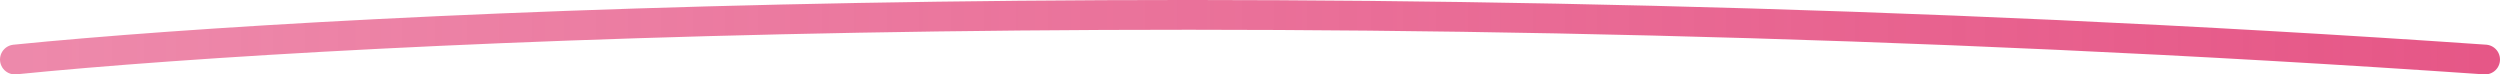 <svg viewBox="0 0 336 10" fill="none" xmlns="http://www.w3.org/2000/svg">
<path d="M2 8C47.165 3.472 176.797 -2.867 334 8" stroke="url(#paint0_linear_6054_15074)" stroke-width="4" stroke-linecap="round"/>
<defs>
<linearGradient id="paint0_linear_6054_15074" x1="2" y1="8" x2="334" y2="8.003" gradientUnits="userSpaceOnUse">
<stop stop-color="#E65787" stop-opacity="0.7"/>
<stop offset="1" stop-color="#E65787"/>
</linearGradient>
</defs>
</svg>
